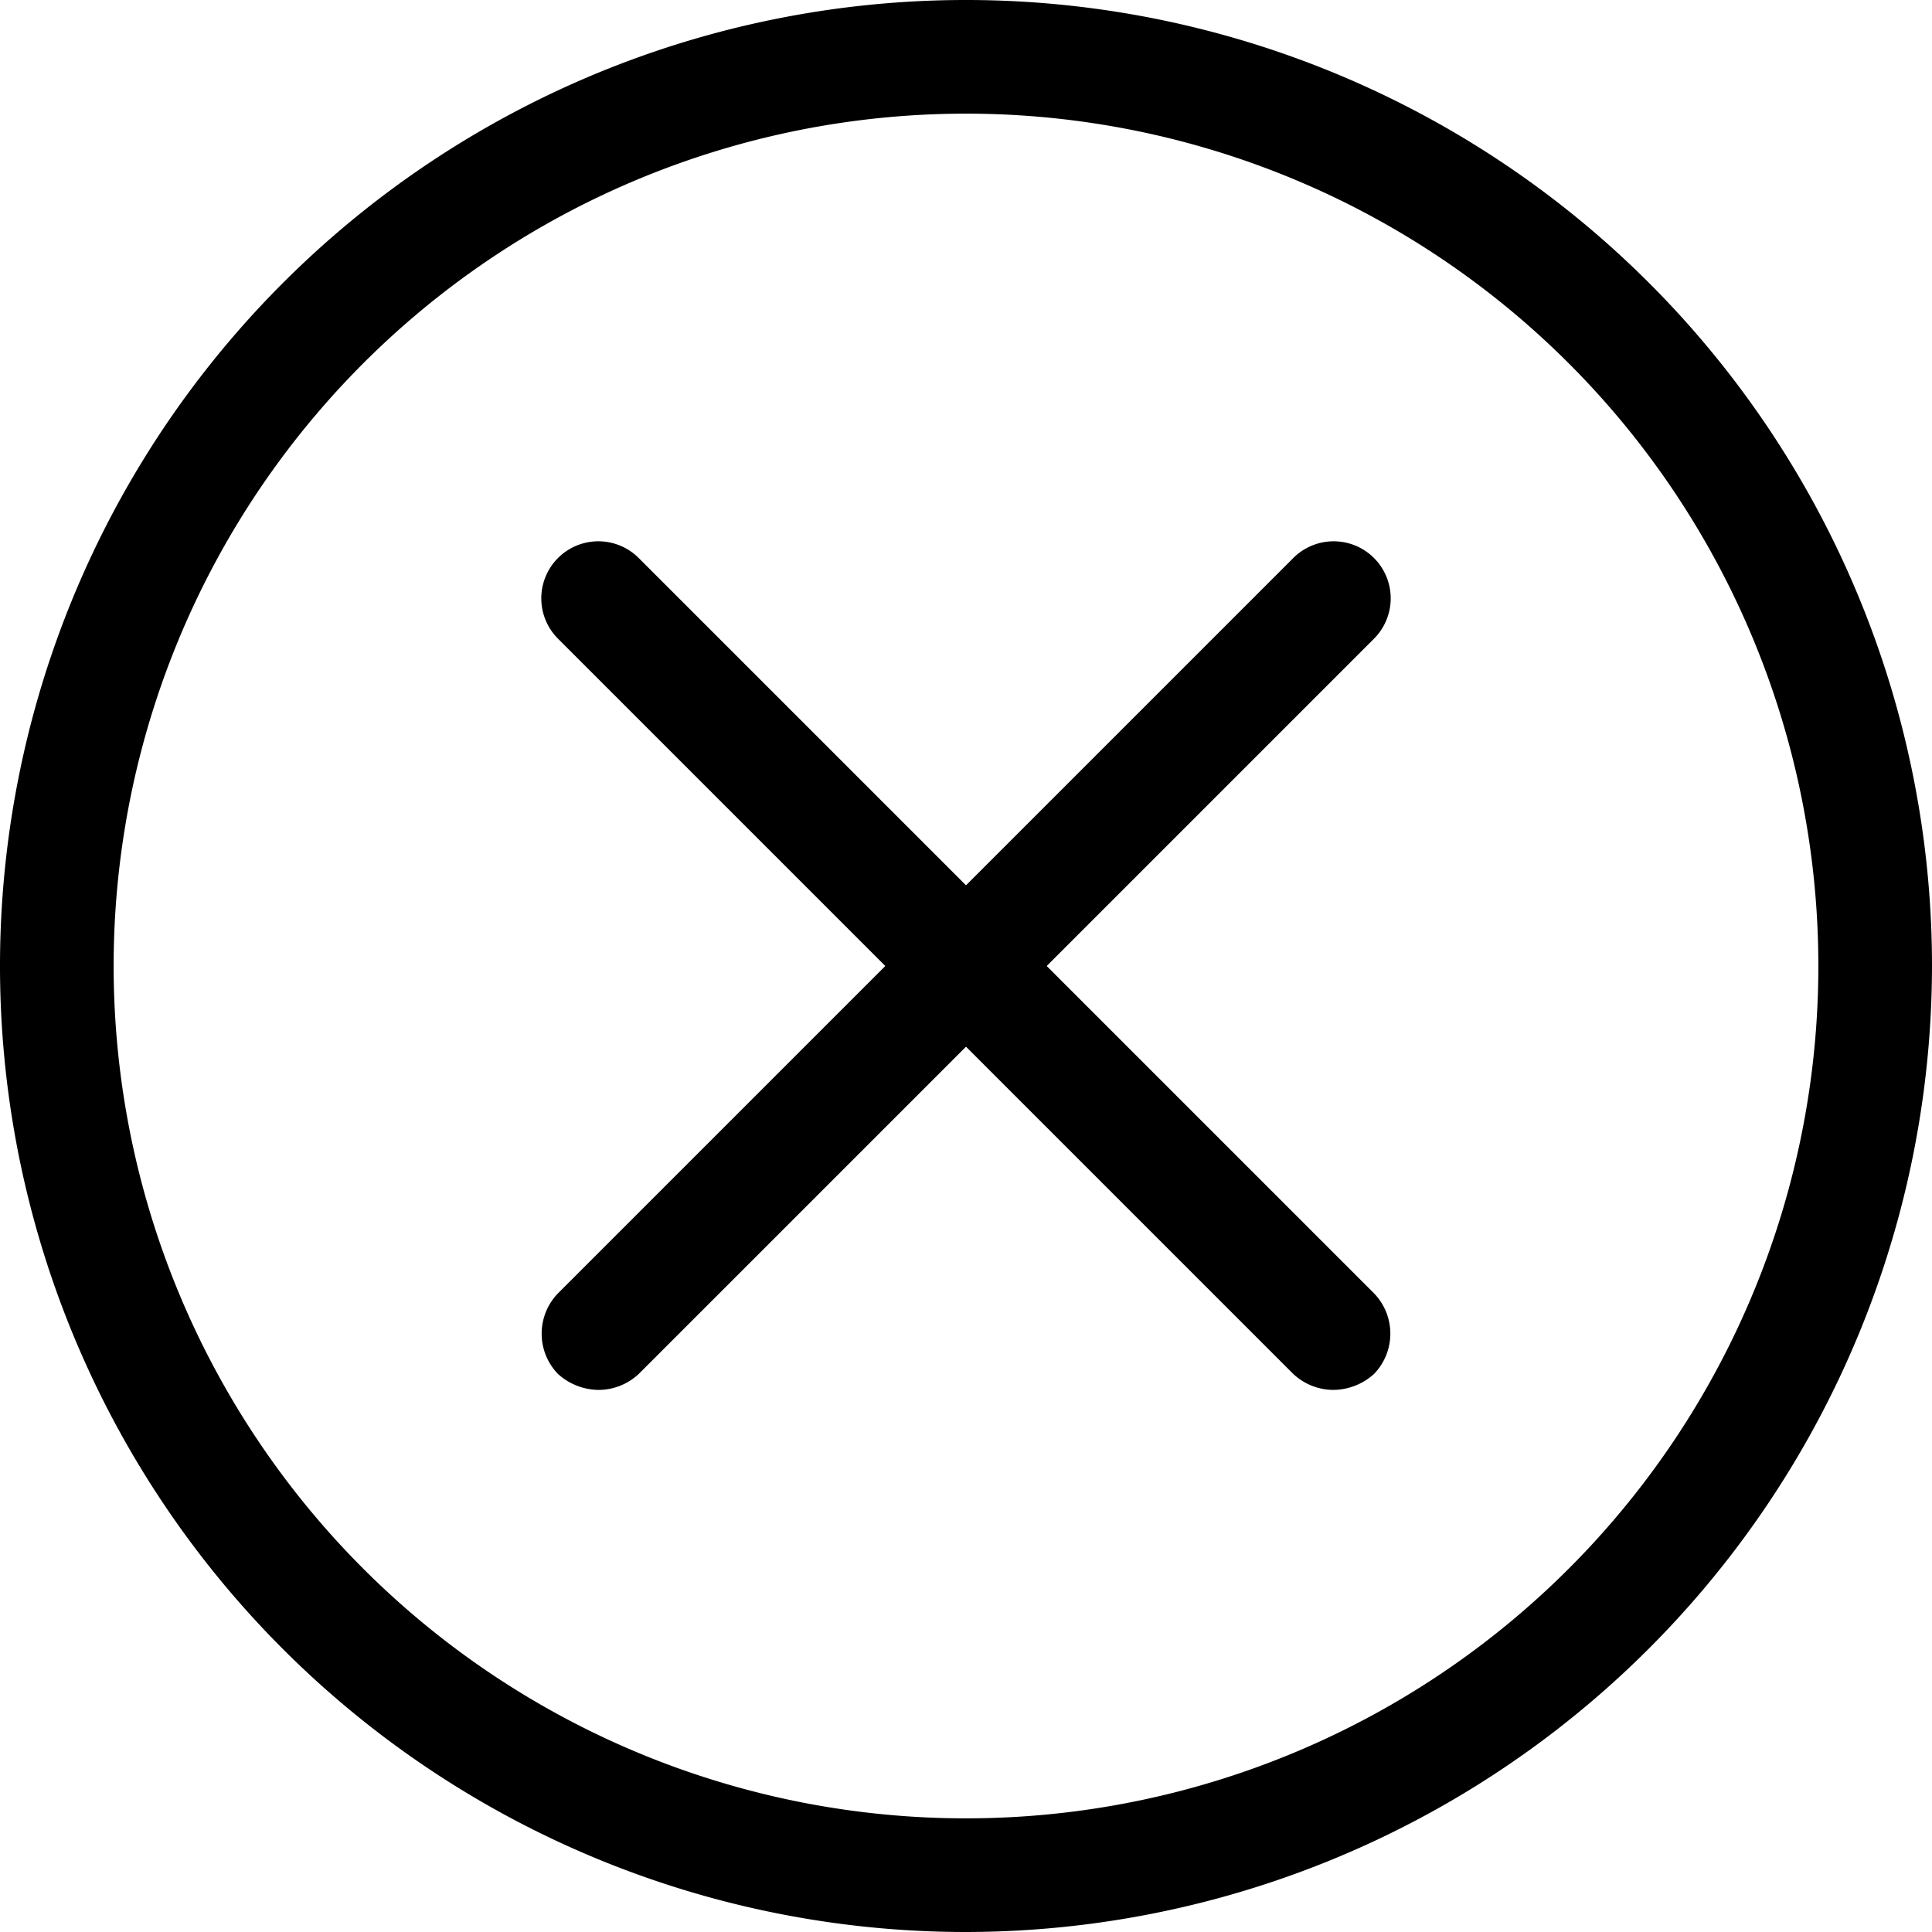 <?xml version="1.0" standalone="no"?><!DOCTYPE svg PUBLIC "-//W3C//DTD SVG 1.1//EN" "http://www.w3.org/Graphics/SVG/1.1/DTD/svg11.dtd"><svg t="1544065784688" class="icon" style="" viewBox="0 0 1024 1024" version="1.1" xmlns="http://www.w3.org/2000/svg" p-id="2715" xmlns:xlink="http://www.w3.org/1999/xlink" width="200" height="200"><defs><style type="text/css"></style></defs><path d="M512 1024A512 512 0 1 1 1024 512 512.602 512.602 0 0 1 512 1024z m0-963.765A451.765 451.765 0 1 0 963.765 512 451.765 451.765 0 0 0 512 60.235z" p-id="2716"></path><path d="M706.56 736.678a31.322 31.322 0 0 1-21.082-8.433L295.755 338.522a30.118 30.118 0 0 1 42.767-42.767l389.722 389.722a30.72 30.72 0 0 1 0 42.767 32.527 32.527 0 0 1-21.685 8.433z" p-id="2717"></path><path d="M317.44 736.678a32.527 32.527 0 0 1-21.685-8.433 30.72 30.72 0 0 1 0-42.767l389.722-389.722a30.118 30.118 0 0 1 42.767 42.767l-389.722 389.722a31.322 31.322 0 0 1-21.082 8.433z" p-id="2718"></path></svg>